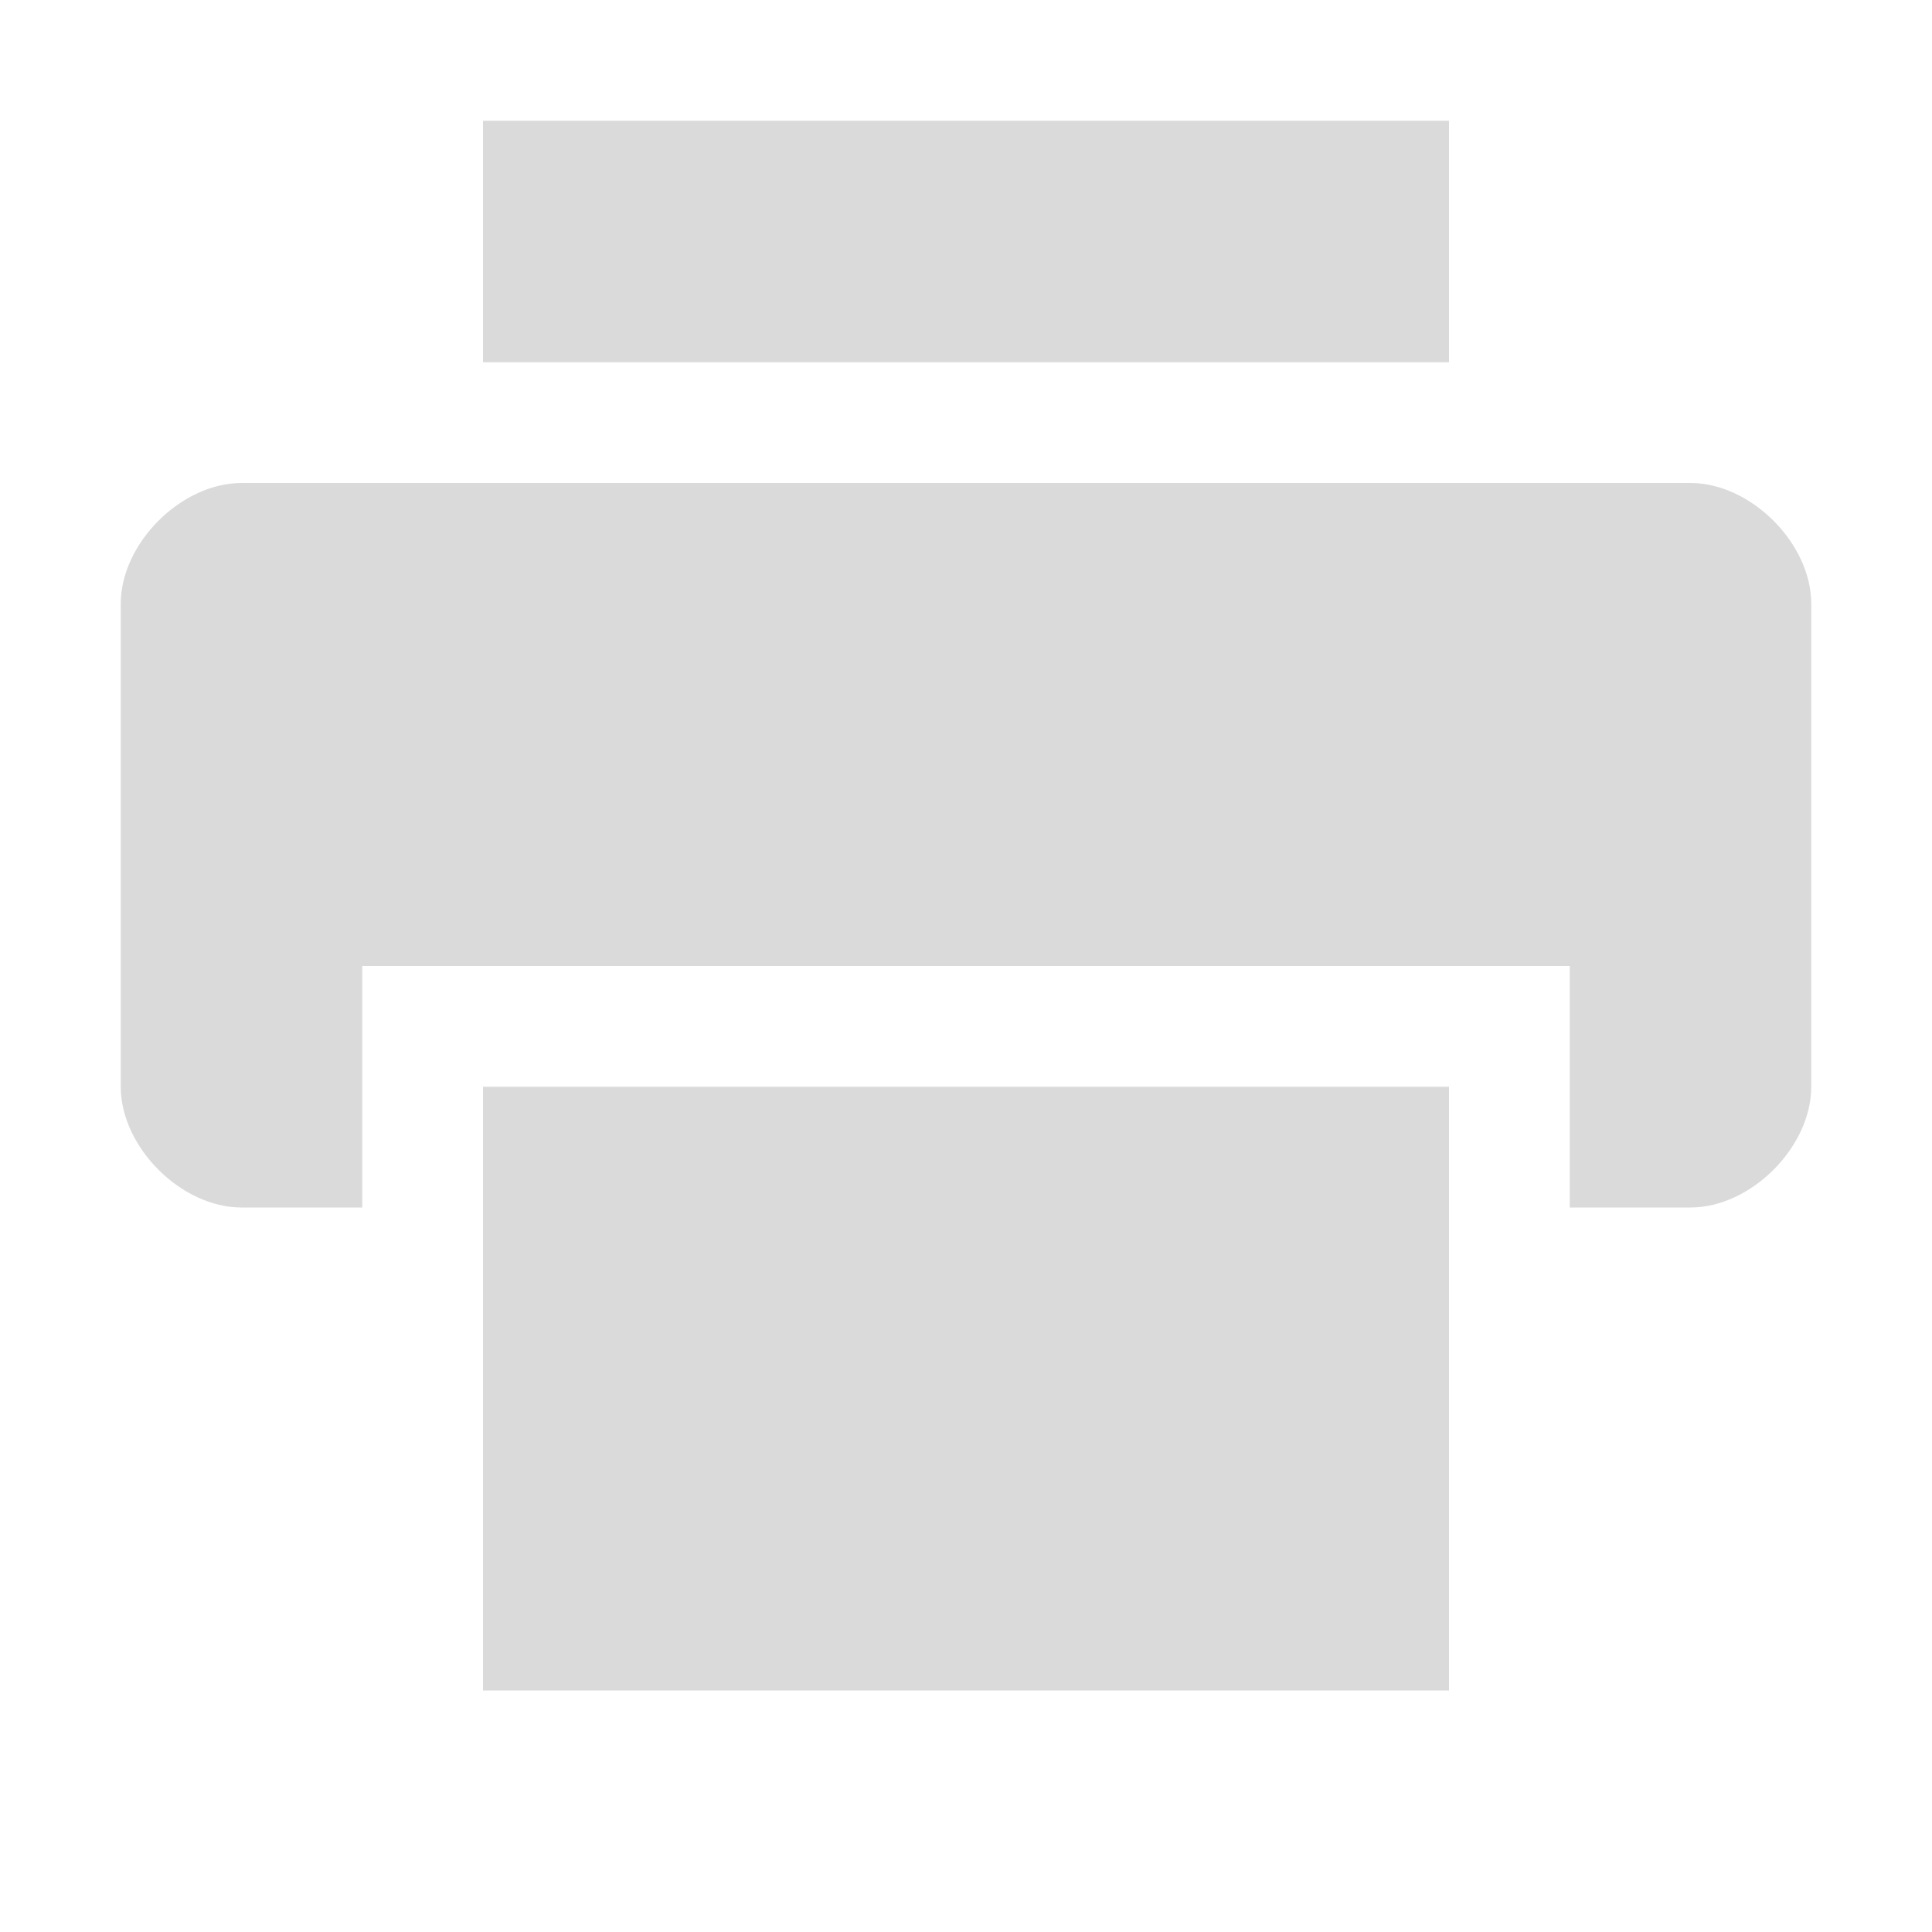 <svg xmlns="http://www.w3.org/2000/svg" width="16" height="16" version="1.1">
 <path style="fill:#dadada" d="M 2,4 C 1.5,4 1,4.5 1,5 V 9 C 1,9.5 1.5,10 2,10 H 3 V 8 H 13 V 10 H 14 C 14.5,10 15,9.5 15,9 V 5 C 15,4.5 14.5,4 14,4 Z"/>
 <path style="fill:#dadada" d="M 4,1 V 3 H 12 V 1 Z"/>
 <path style="fill:#dadada" d="M 4,9 V 14 H 12 V 9 Z"/>
</svg>
